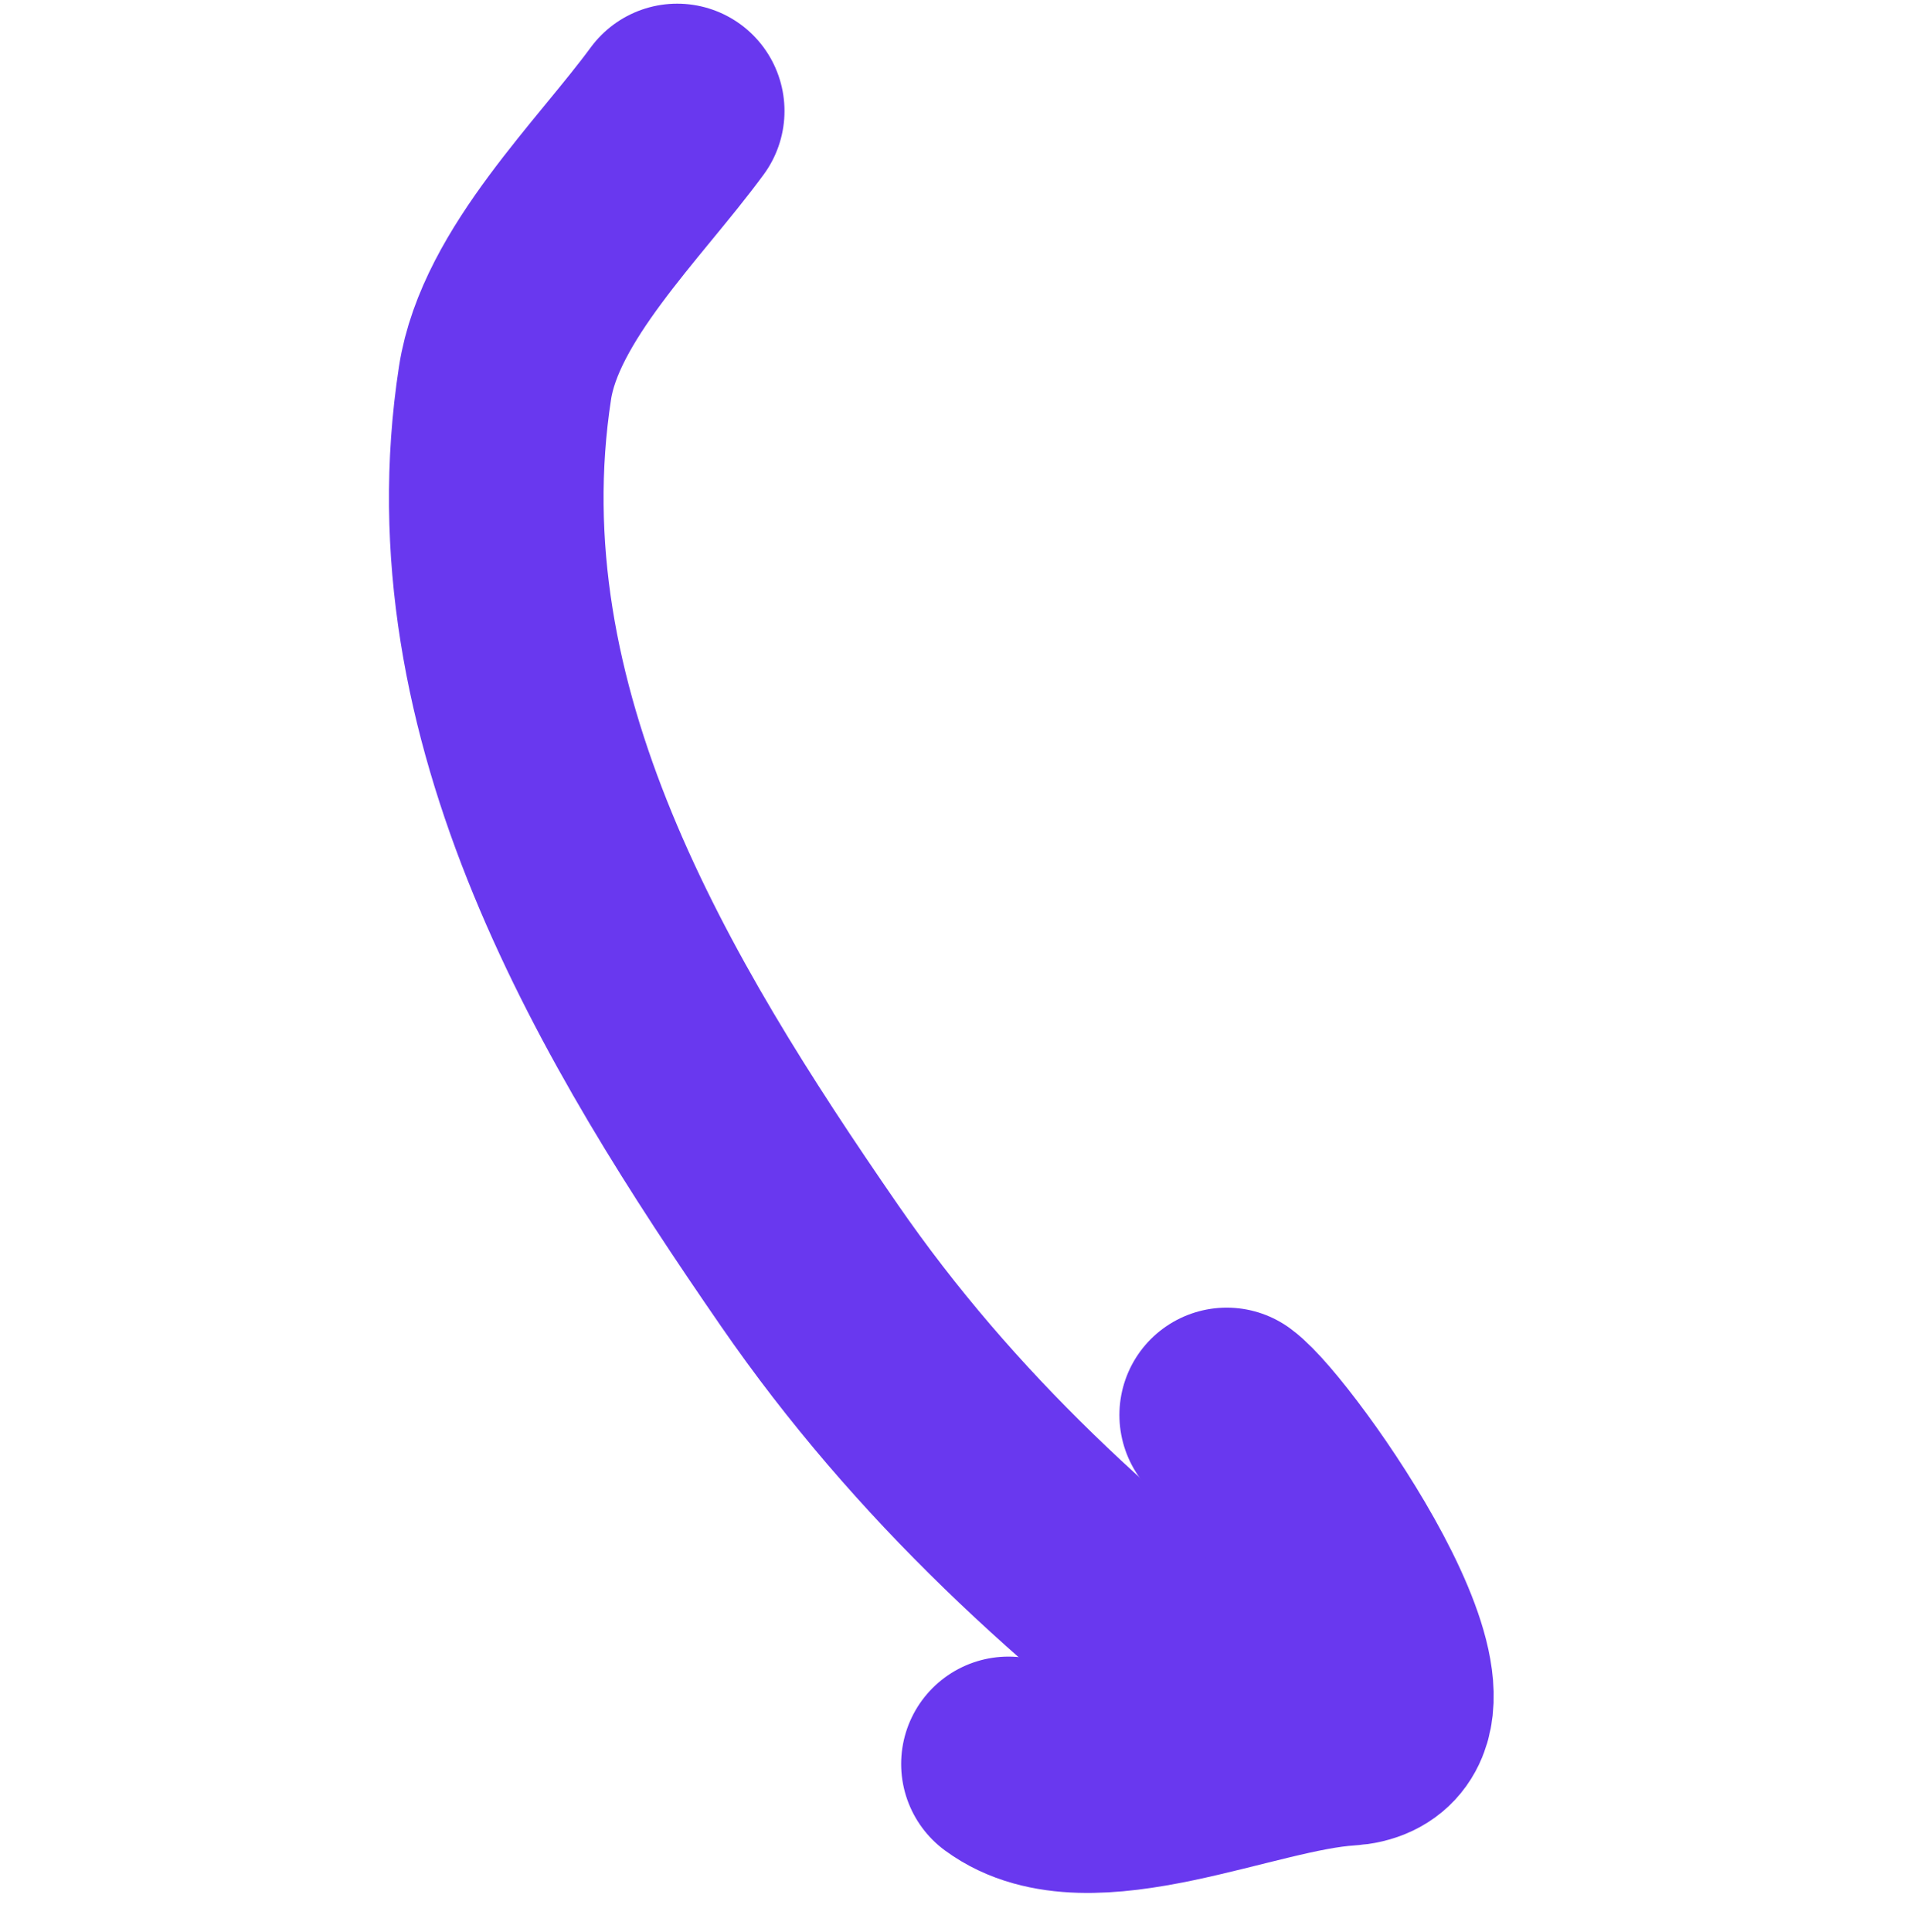 <svg width="89" height="90" viewBox="0 0 89 90" fill="none" xmlns="http://www.w3.org/2000/svg">
<path d="M31.555 5.171C28.871 8.83 24.235 13.27 23.533 17.834C21.155 33.282 29.594 47.181 37.715 58.945C43.539 67.382 50.831 74.039 59.054 80.071" stroke="#6938EF" stroke-width="10" stroke-linecap="round"/>
<path d="M46.991 82.168C50.711 84.897 58.158 81.259 62.775 80.977C68.514 80.626 59.068 67.312 57.161 65.913" stroke="#6938EF" stroke-width="10" stroke-linecap="round"/>
</svg>
